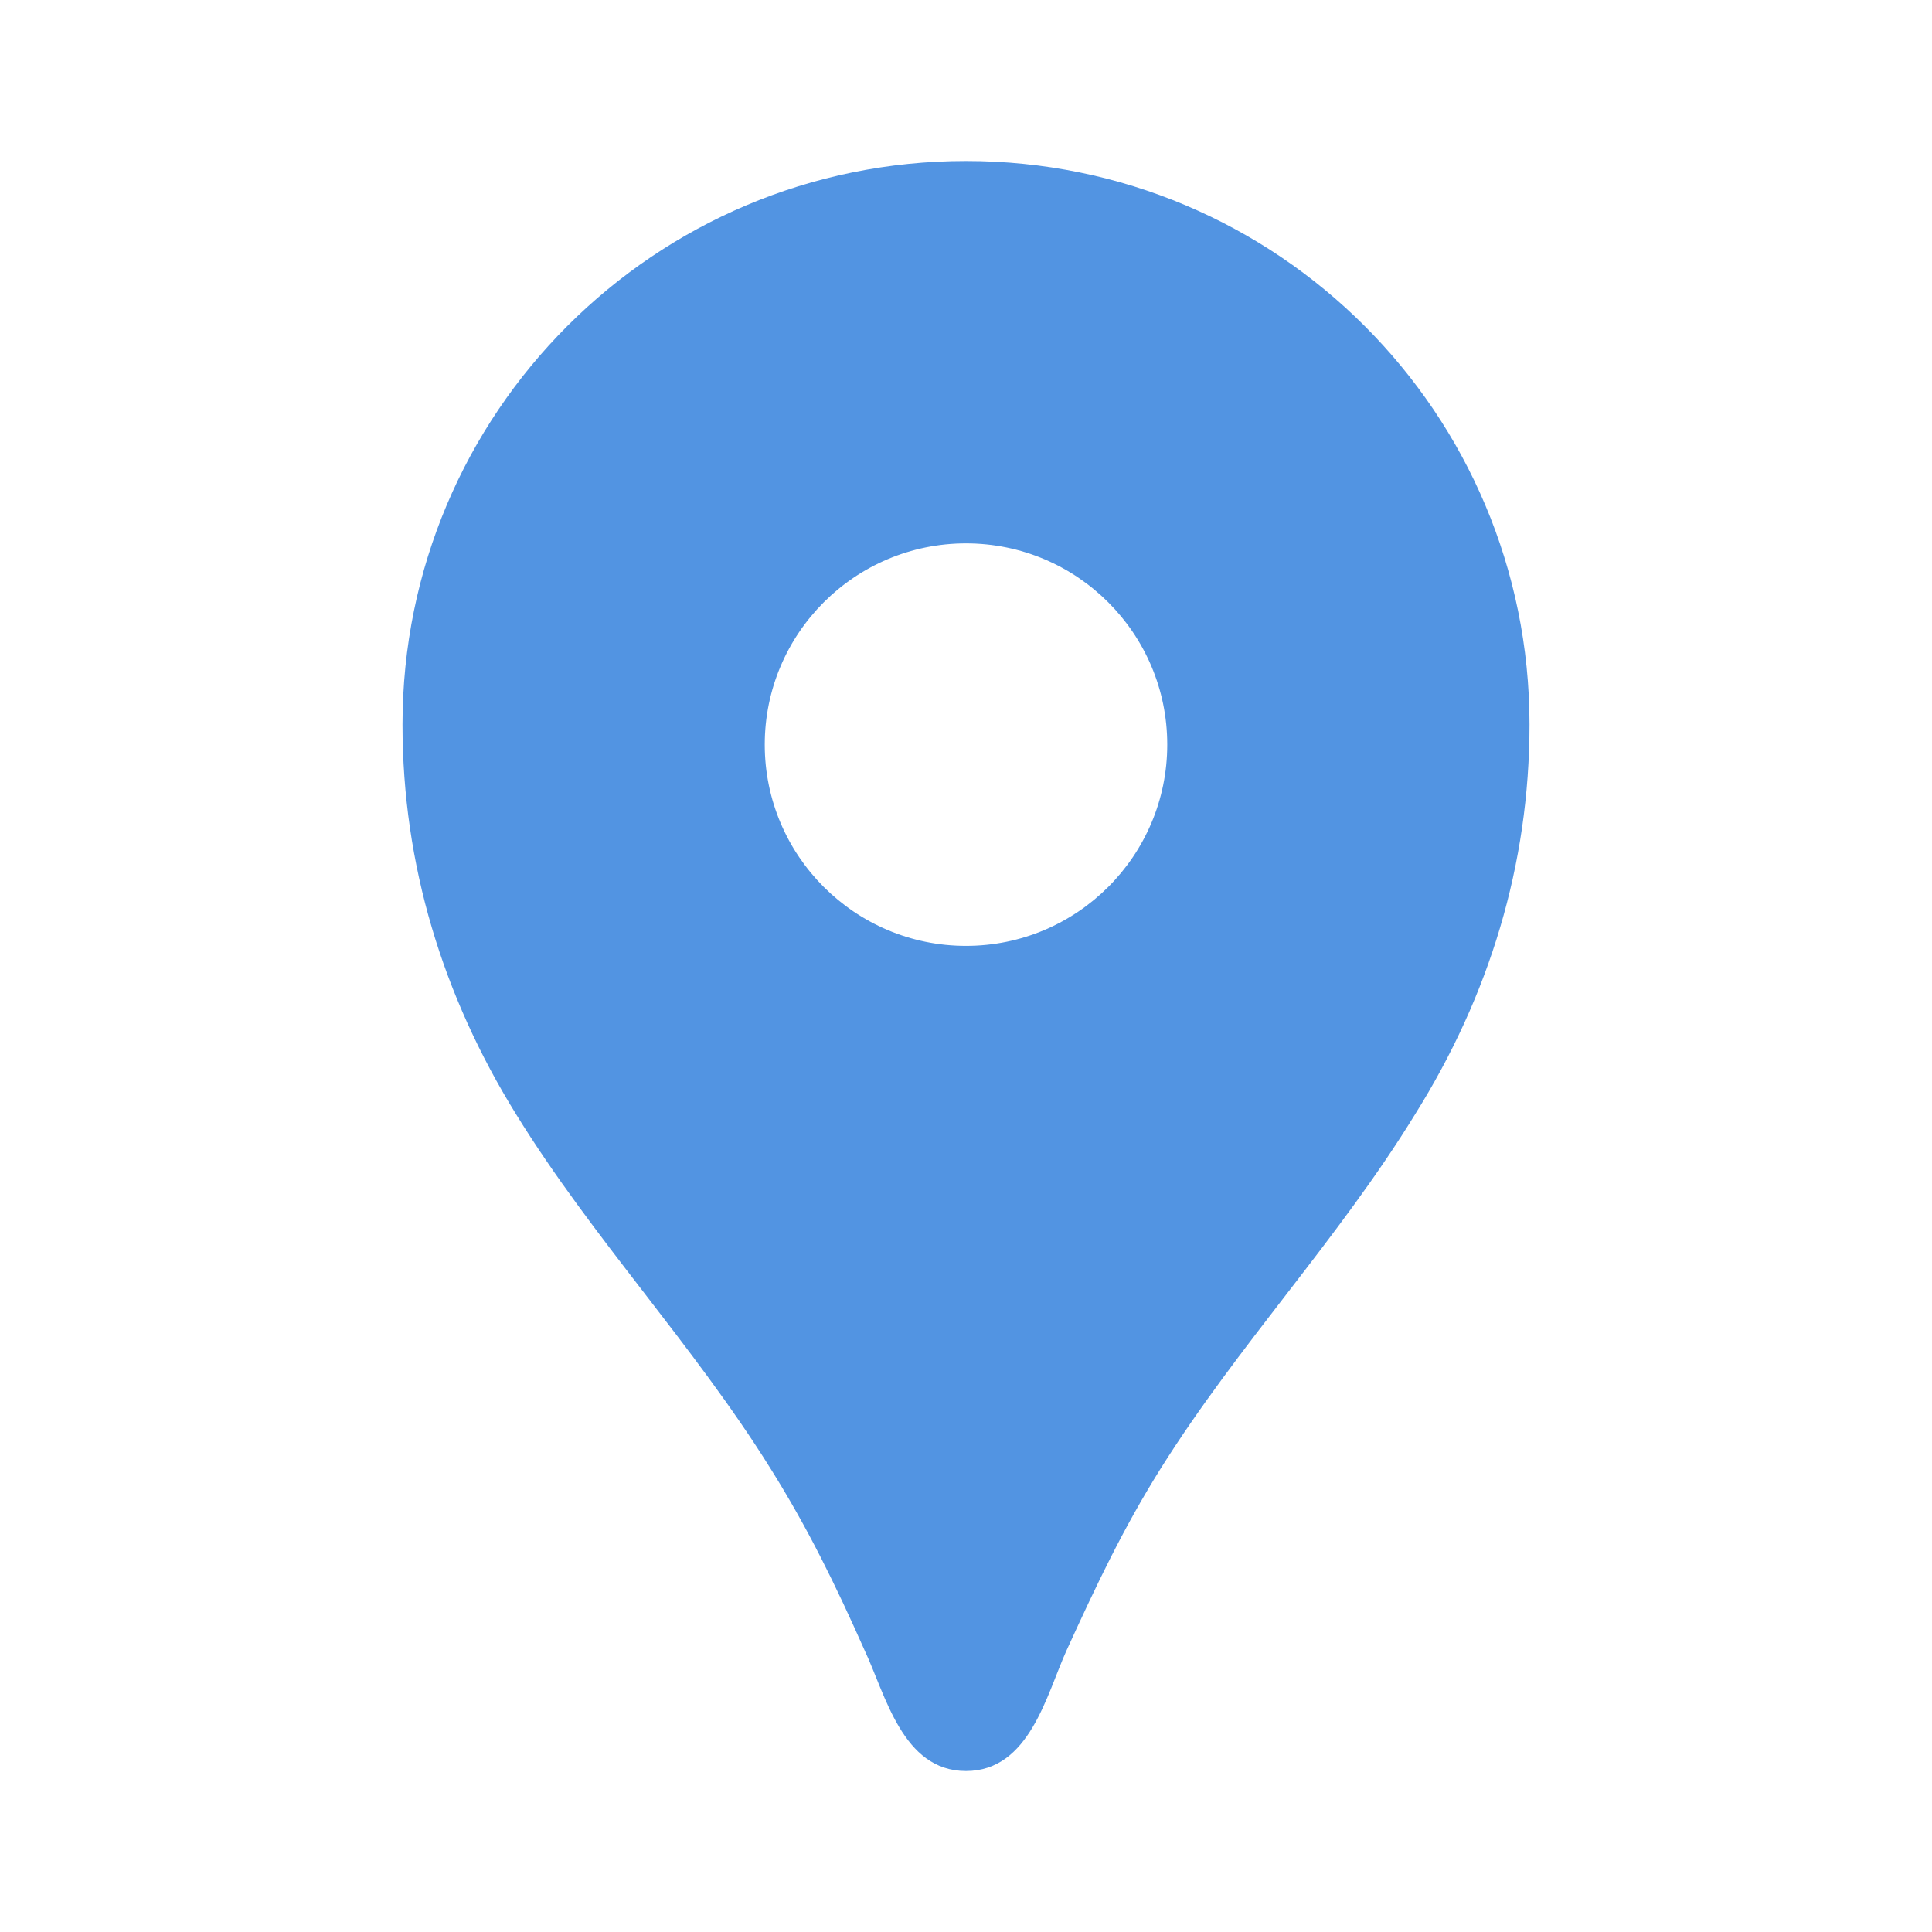 <svg xmlns="http://www.w3.org/2000/svg" enable-background="new 0 0 24 24" height="24" viewBox="0 0 24 24" width="24"><path fill="#5294e2" d="M12,2L12,2C8.13,2,5,5.13,5,9c0,1.74,0.5,3.37,1.41,4.84c0.95,1.54,2.2,2.86,3.16,4.4c0.47,0.75,0.81,1.45,1.17,2.26 C11,21.05,11.21,22,12,22h0c0.79,0,1-0.95,1.25-1.5c0.37-0.81,0.7-1.51,1.17-2.26c0.96-1.53,2.21-2.85,3.16-4.4 C18.5,12.37,19,10.74,19,9C19,5.13,15.87,2,12,2z M12,11.75c-1.38,0-2.5-1.12-2.5-2.5s1.12-2.5,2.5-2.5s2.5,1.12,2.5,2.5 S13.38,11.75,12,11.75z"/></svg>